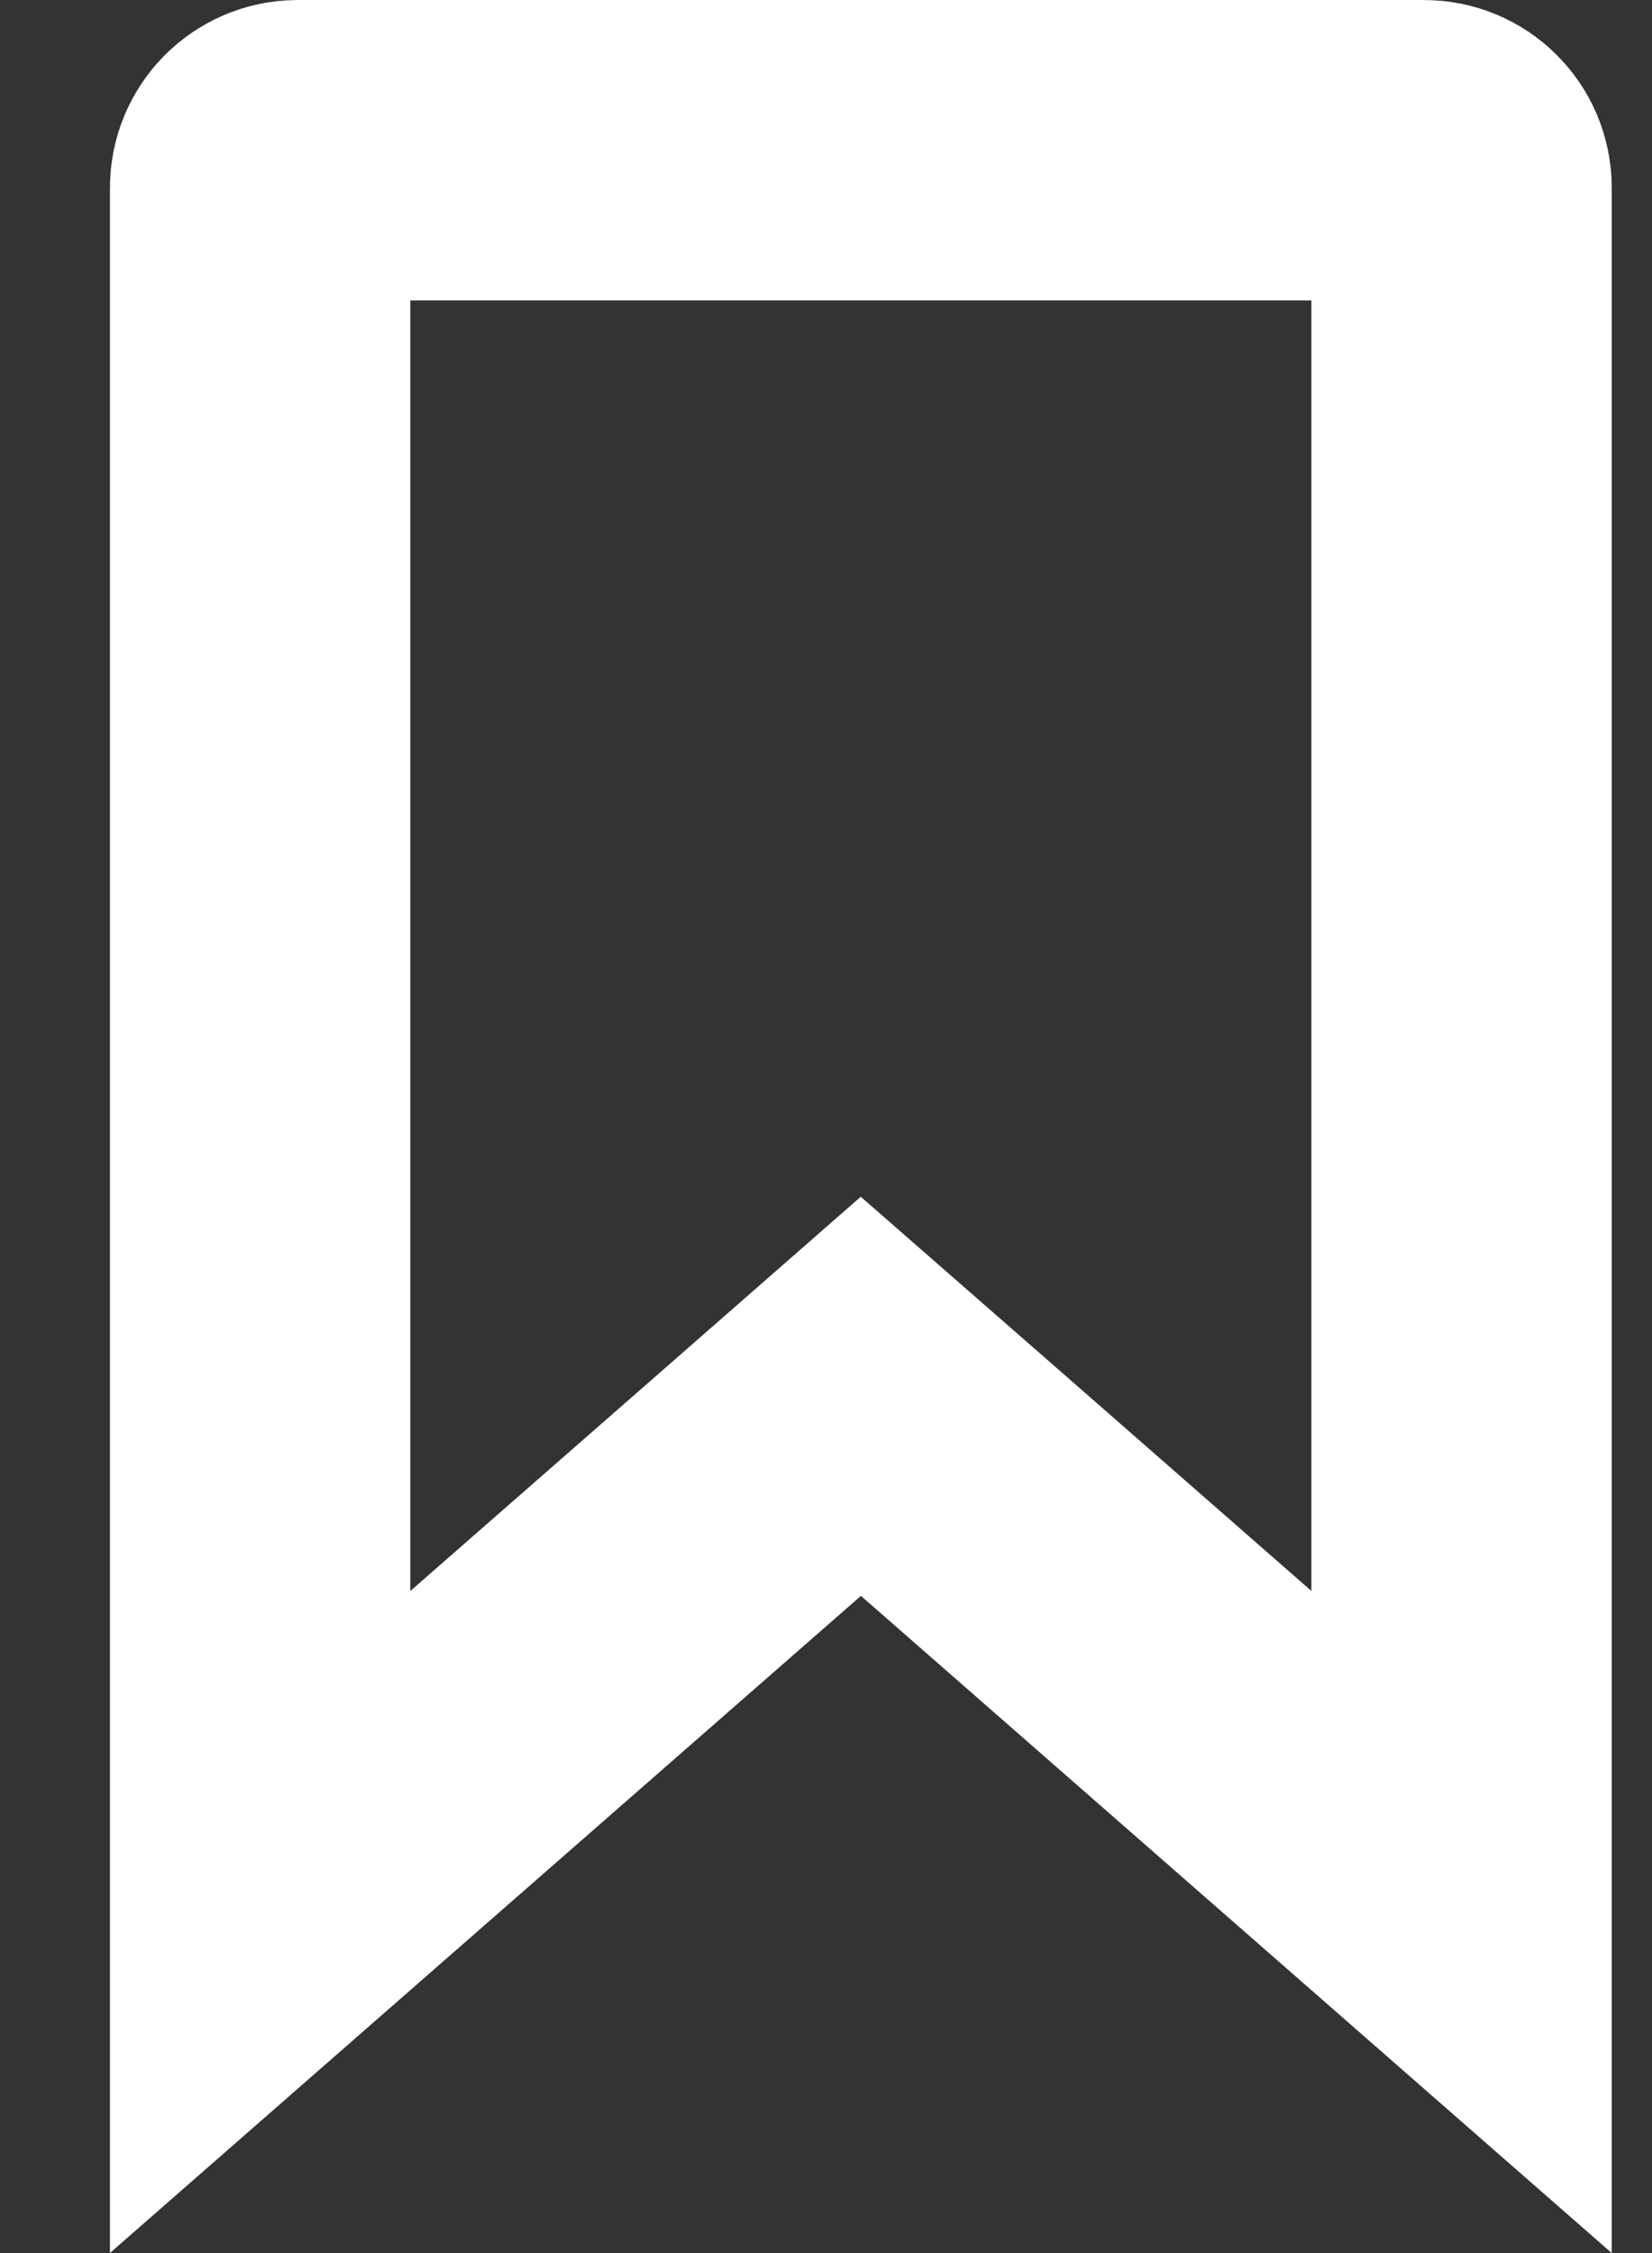 <svg width="11" height="15" viewBox="0 0 11 15" fill="none" xmlns="http://www.w3.org/2000/svg">
<rect x="0" y="0" width="11" height="15" fill="#333333" stroke="none"/>
<path d="M5.074 9.872L1.732 12.796V1.25C1.732 1.112 1.844 1 1.982 1H9.482C9.621 1 9.732 1.112 9.732 1.25V12.796L6.391 9.872L5.732 9.296L5.074 9.872Z" stroke="white" stroke-width="2"/>
</svg>
